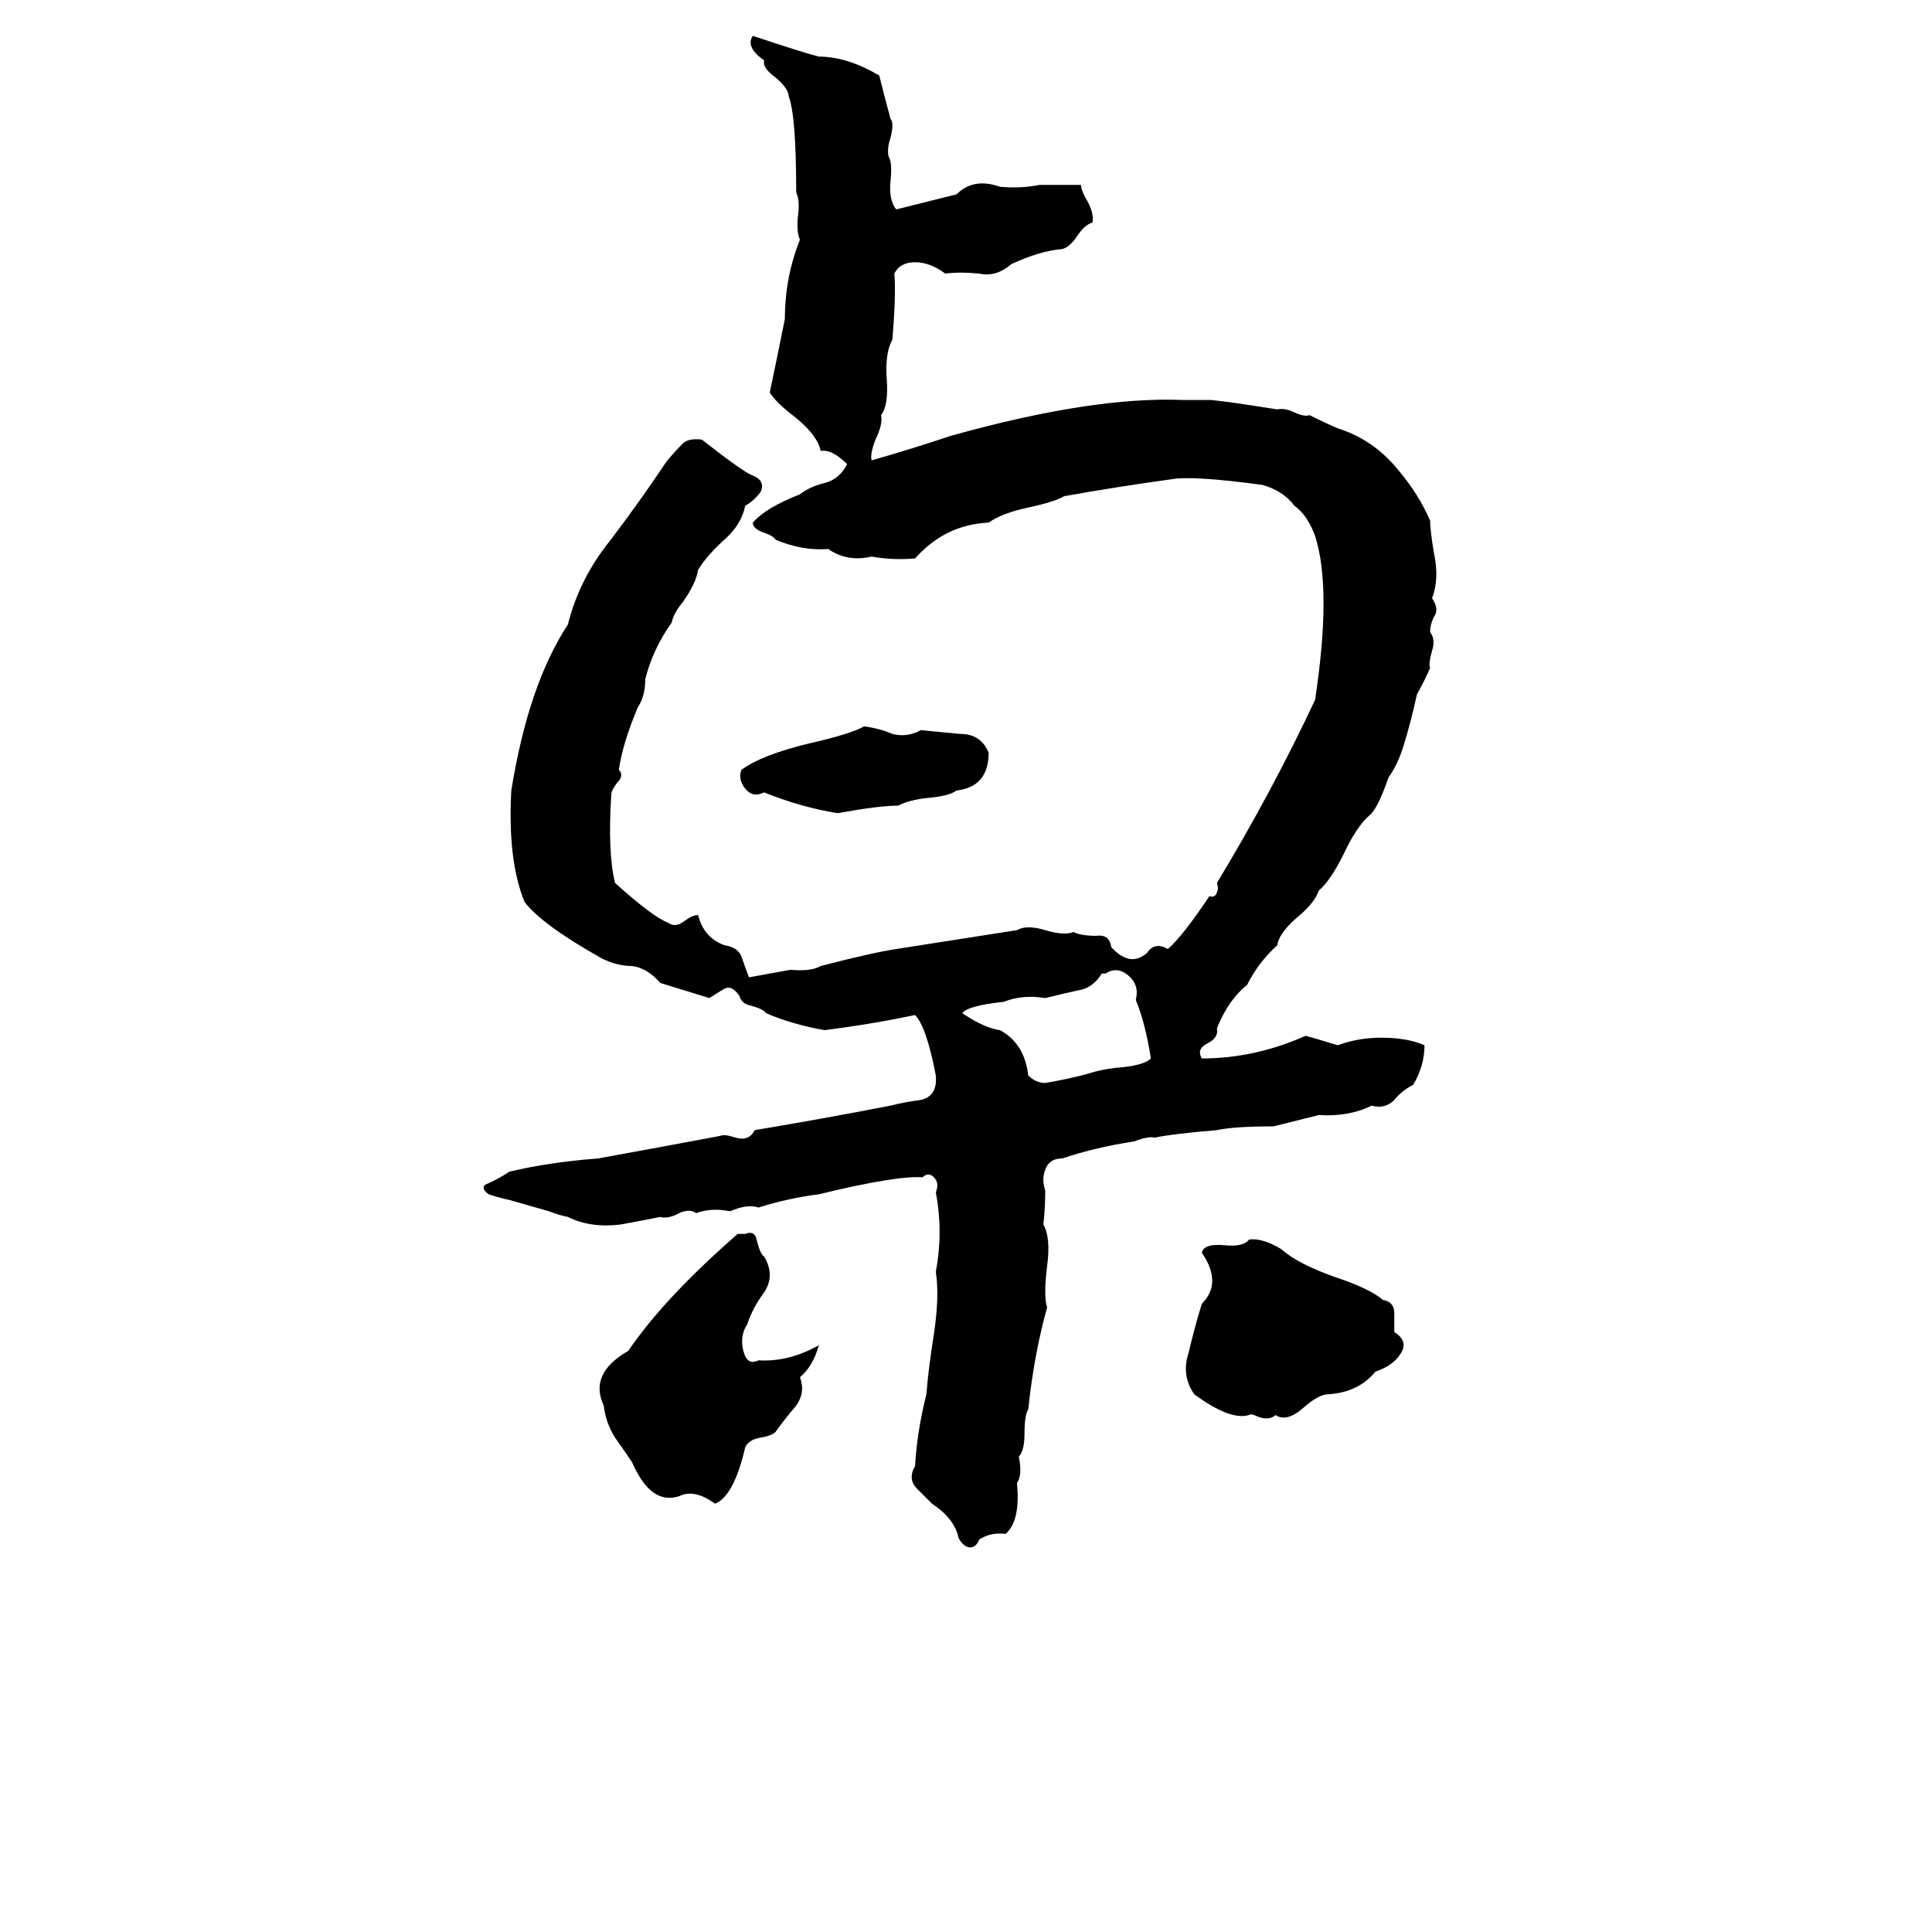 <svg xmlns="http://www.w3.org/2000/svg" viewBox="0 -800 1024 1024">
	<path fill="#000000" d="M399 -781Q426 -772 434 -770Q449 -770 466 -760Q469 -748 472 -737Q474 -735 472 -727Q470 -721 471 -717Q473 -714 472 -704Q471 -694 475 -689Q491 -693 507 -697Q516 -706 530 -701Q541 -700 551 -702Q562 -702 573 -702Q573 -699 576 -694Q580 -687 579 -682Q575 -681 571 -675Q567 -669 563 -668Q551 -667 536 -660Q528 -653 519 -655Q509 -656 501 -655Q493 -661 485 -661Q477 -661 474 -655Q475 -645 473 -620Q469 -613 470 -599Q471 -585 467 -580Q468 -575 464 -567Q461 -559 462 -556Q483 -562 504 -569Q579 -590 627 -588Q635 -588 642 -588Q652 -587 677 -583Q681 -584 687 -581Q692 -579 694 -580Q702 -576 709 -573Q728 -567 741 -551Q752 -538 758 -524Q758 -519 760 -507Q763 -493 759 -483Q763 -477 760 -473Q758 -469 758 -465Q761 -461 759 -455Q757 -448 758 -446Q755 -439 751 -432Q748 -418 744 -405Q741 -395 736 -388Q730 -371 726 -368Q719 -362 712 -347Q705 -333 699 -328Q697 -322 689 -315Q678 -306 677 -299Q667 -290 661 -278Q651 -270 645 -255Q646 -250 640 -247Q634 -244 637 -239Q665 -239 692 -251Q696 -250 709 -246Q720 -250 732 -250Q746 -250 755 -246Q755 -235 749 -225Q743 -222 739 -217Q734 -212 727 -214Q715 -208 699 -209Q687 -206 675 -203Q654 -203 645 -201Q621 -199 612 -197Q609 -198 601 -195Q581 -192 563 -186Q556 -186 554 -180Q552 -175 554 -169Q554 -160 553 -151Q557 -144 555 -129Q553 -113 555 -107Q548 -82 545 -53Q543 -50 543 -40Q543 -31 540 -28Q542 -18 539 -14Q541 6 533 13Q525 12 519 16Q517 21 513 20Q510 19 508 15Q506 5 494 -3Q491 -6 486 -11Q481 -16 485 -23Q486 -41 491 -61Q492 -74 495 -93Q498 -113 496 -126Q500 -147 496 -168Q498 -173 495 -176Q492 -179 489 -176Q475 -177 434 -167Q418 -165 402 -160Q396 -162 387 -158Q377 -160 369 -157Q365 -160 358 -156Q353 -154 350 -155Q340 -153 329 -151Q313 -149 301 -155Q296 -156 291 -158L270 -164Q265 -165 259 -167Q255 -170 257 -172Q264 -175 270 -179Q291 -184 317 -186Q350 -192 382 -198Q384 -199 390 -197Q397 -195 400 -201Q436 -207 472 -214Q480 -216 488 -217Q497 -219 496 -230Q491 -256 485 -262Q461 -257 437 -254Q420 -257 406 -263Q405 -265 398 -267Q393 -268 392 -272Q388 -278 384 -276Q379 -273 376 -271Q363 -275 350 -279Q343 -287 335 -288Q327 -288 319 -292Q287 -310 278 -322Q269 -344 271 -381Q280 -437 301 -469Q307 -493 323 -513Q339 -534 353 -555Q357 -560 361 -564Q364 -568 372 -567Q395 -549 399 -548Q406 -545 403 -539Q399 -534 395 -532Q393 -522 384 -514Q375 -506 370 -498Q369 -491 362 -481Q357 -475 356 -470Q346 -456 342 -440Q342 -431 338 -425Q330 -406 328 -392Q331 -389 327 -385Q324 -381 324 -379Q322 -348 326 -332Q346 -314 354 -311Q358 -308 363 -312Q367 -315 370 -315Q373 -303 384 -299Q391 -298 393 -293Q395 -287 397 -282Q408 -284 419 -286Q430 -285 435 -288Q462 -295 475 -297Q507 -302 539 -307Q544 -310 554 -307Q564 -304 569 -306Q573 -304 581 -304Q588 -305 589 -298Q599 -287 608 -295Q612 -301 619 -297Q627 -304 641 -325Q644 -324 645 -327Q646 -329 645 -332Q674 -380 697 -429Q706 -488 697 -516Q693 -527 686 -532Q680 -540 669 -543Q632 -548 621 -546Q592 -542 564 -537Q559 -534 545 -531Q531 -528 524 -523Q501 -522 485 -504Q473 -503 462 -505Q449 -502 439 -509Q425 -508 411 -514Q410 -516 404 -518Q399 -520 399 -523Q406 -531 424 -538Q429 -542 437 -544Q445 -546 449 -554Q441 -562 435 -561Q433 -570 420 -580Q411 -587 408 -592Q412 -611 416 -631Q416 -653 424 -673Q422 -677 423 -686Q424 -694 422 -698Q422 -739 418 -749Q418 -753 411 -759Q404 -764 405 -768Q395 -775 399 -781ZM458 -415Q466 -414 473 -411Q481 -409 488 -413Q498 -412 509 -411Q520 -411 524 -401Q524 -383 507 -381Q503 -378 491 -377Q482 -376 476 -373Q466 -373 444 -369Q425 -372 405 -380Q399 -377 395 -382Q391 -387 393 -392Q404 -400 429 -406Q451 -411 458 -415ZM586 -284H584Q579 -276 571 -275Q562 -273 554 -271Q542 -273 532 -269Q513 -267 510 -263Q522 -255 530 -254Q543 -247 545 -230Q549 -226 554 -226Q566 -228 577 -231Q583 -233 591 -234Q606 -235 610 -239Q607 -258 602 -270Q604 -278 598 -283Q592 -288 586 -284ZM391 -146H395Q400 -148 401 -143Q403 -135 405 -134Q411 -124 405 -115Q399 -107 396 -98Q392 -92 394 -84Q396 -76 402 -79Q418 -78 434 -87Q431 -76 424 -70Q427 -62 422 -55Q416 -48 411 -41Q409 -39 403 -38Q397 -37 395 -33Q389 -7 379 -3Q368 -11 360 -7Q345 -2 335 -25Q331 -31 326 -38Q321 -46 320 -55Q312 -72 333 -84Q352 -112 391 -146ZM662 -143Q669 -144 679 -138Q688 -130 708 -123Q726 -117 733 -111Q739 -110 739 -104Q739 -99 739 -94Q747 -89 742 -82Q738 -76 729 -73Q720 -62 704 -61Q699 -61 691 -54Q682 -46 676 -50Q673 -47 667 -49Q663 -51 662 -50Q652 -47 633 -61Q626 -71 630 -83Q633 -96 637 -109Q648 -120 637 -136Q638 -141 649 -140Q659 -139 662 -143Z"/>
</svg>